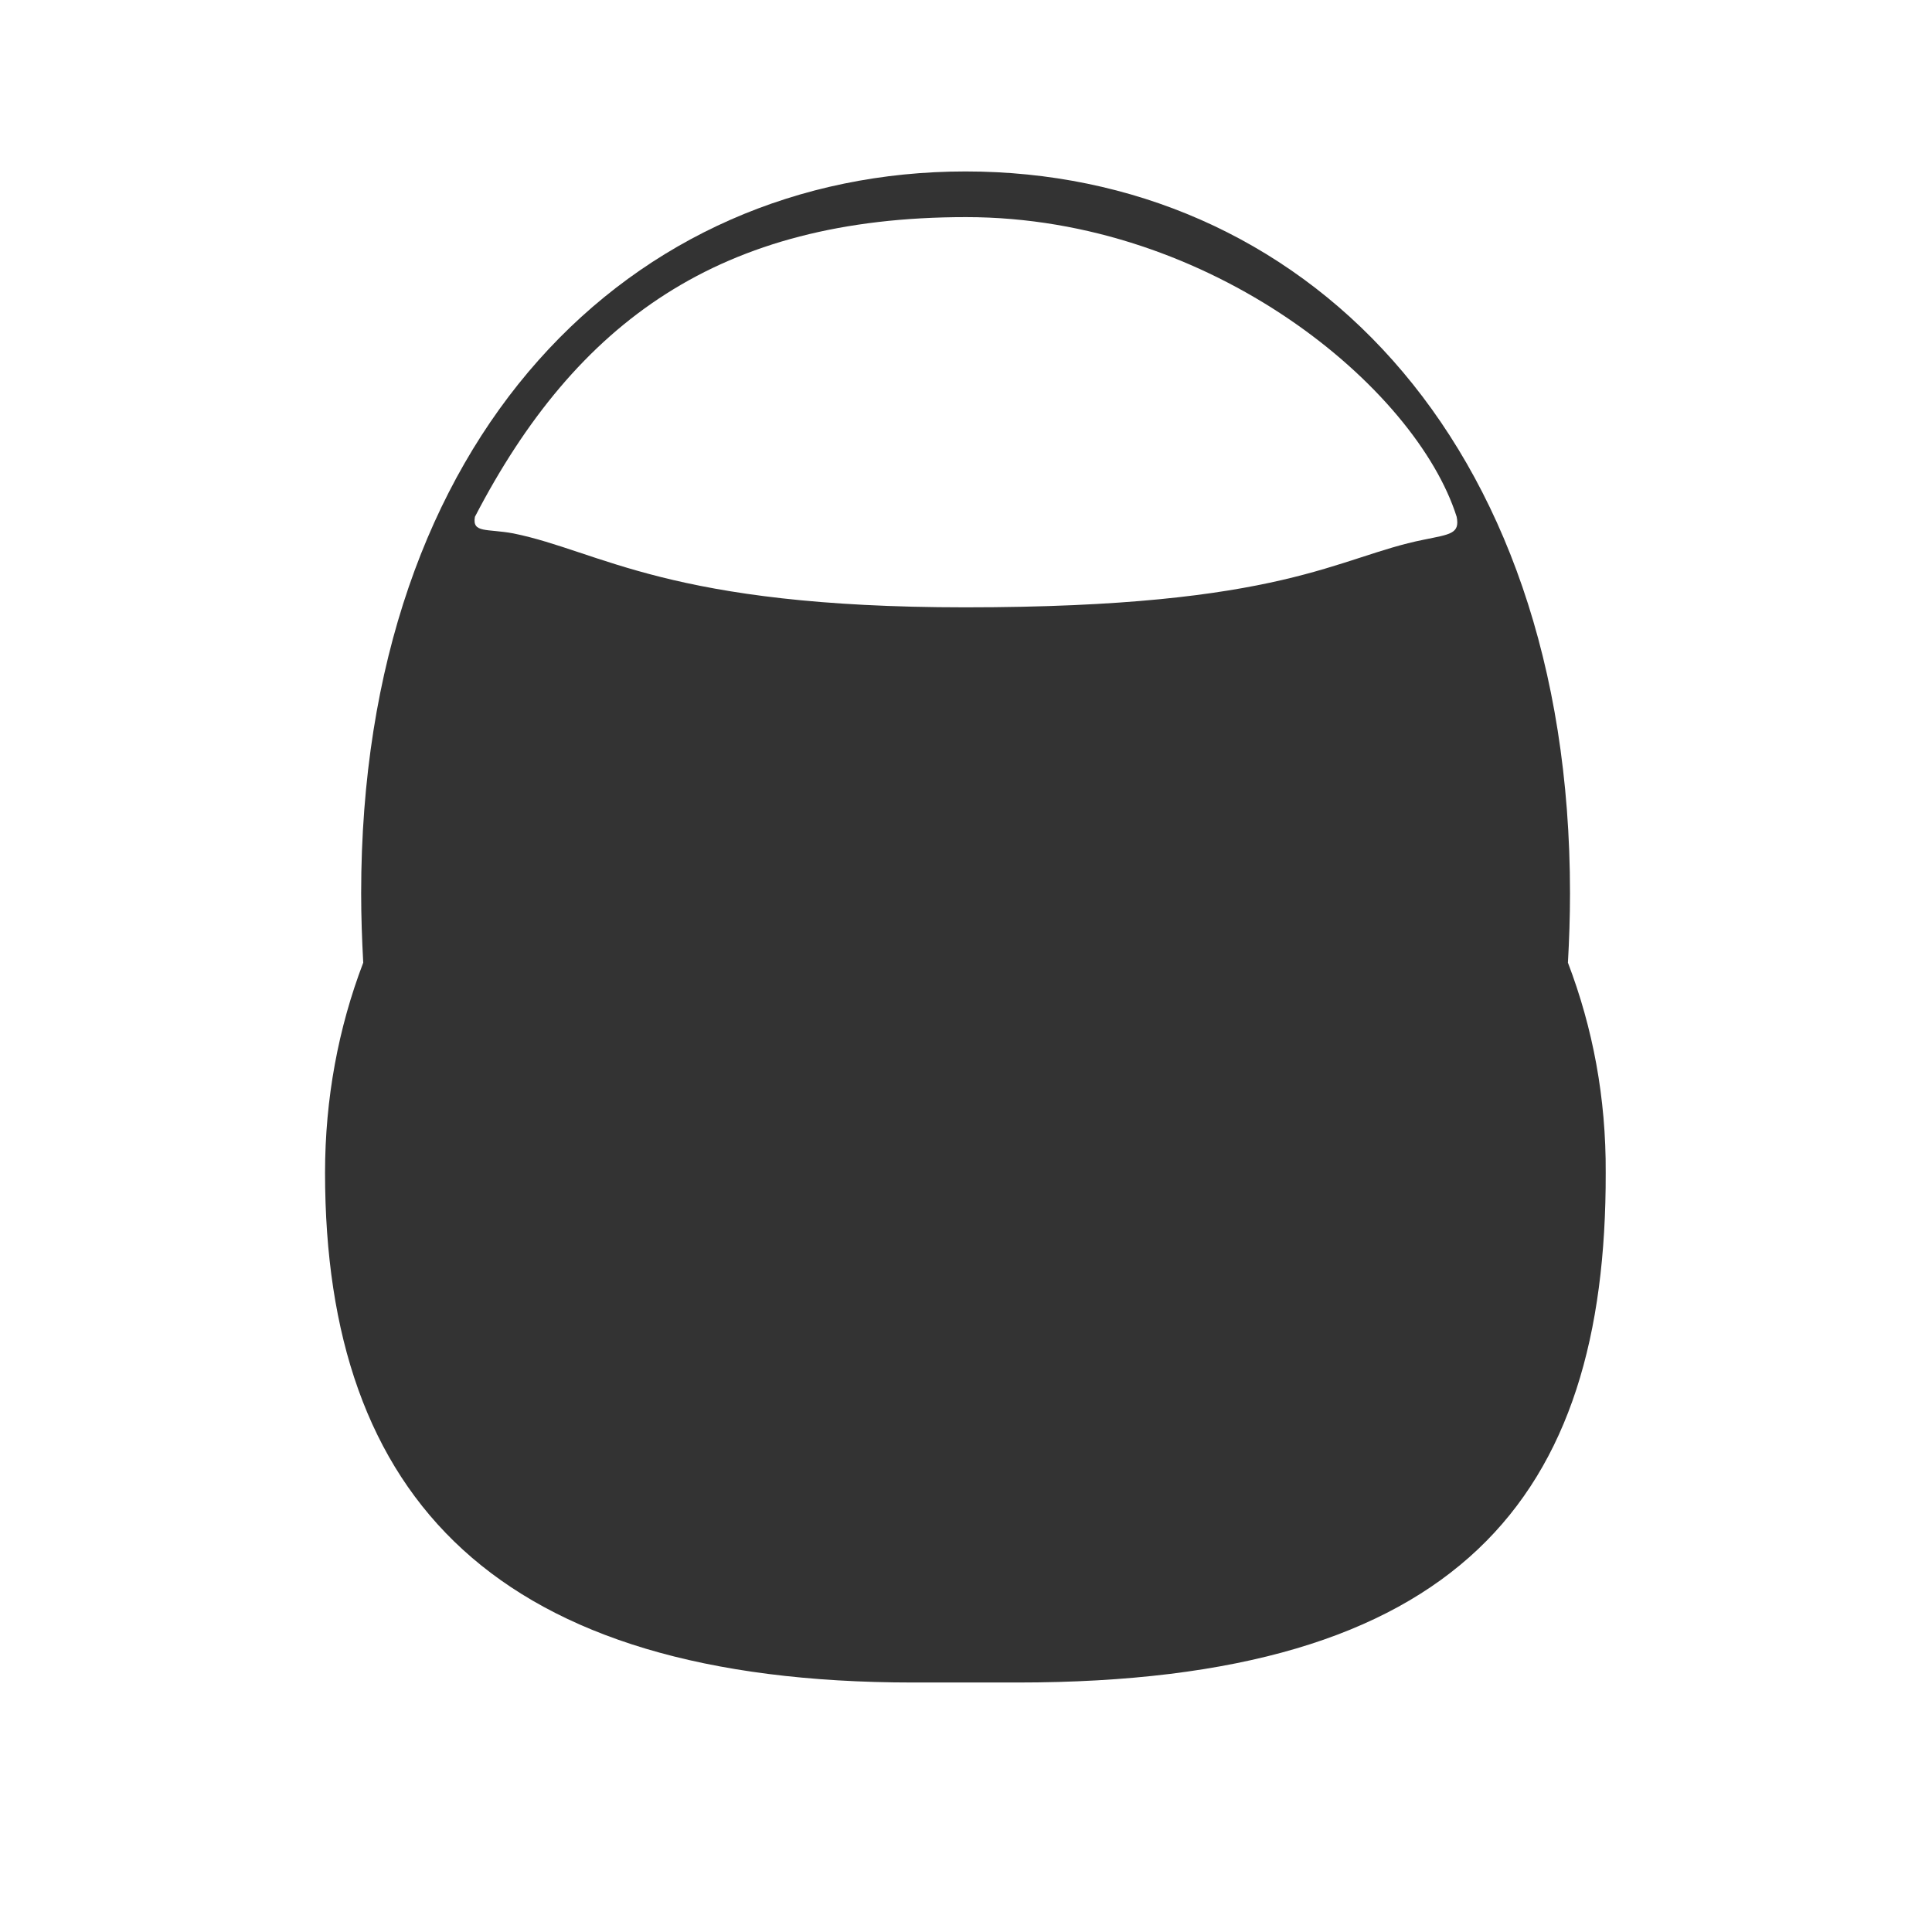 <?xml version="1.0" encoding="utf-8"?>
<!-- Generator: Adobe Illustrator 19.0.0, SVG Export Plug-In . SVG Version: 6.00 Build 0)  -->
<svg version="1.1" id="Слой_1" xmlns="http://www.w3.org/2000/svg" xmlns:xlink="http://www.w3.org/1999/xlink" x="0px" y="0px"
	 viewBox="-546 1822.8 465.4 465.4" style="enable-background:new -546 1822.8 465.4 465.4;" xml:space="preserve">
<rect x="-546" y="1822.8" width="465.4" height="465.4" fill="#333333" stroke="none"/>
<style type="text/css">
	.st0{fill:#FFFFFF;}
</style>
<g>
	<path class="st0" d="M-313.3,1875.1c-59.3,0-93.9,25.2-118.3,72.2c-0.7,4,2.9,2.8,9.3,4c21.1,4.3,37.4,17.8,108.8,17.8
		c77.2,0,89.4-12.1,110.5-16.3c6.3-1.3,8.7-1.4,7.9-5.5C-204.9,1916.3-254,1875.1-313.3,1875.1z"/>
	<path class="st0" d="M-313.3,1714.7c-188.2,0-340.9,152.7-340.9,340.9s152.7,340.9,340.9,340.9s340.9-152.5,340.9-340.9
		C27.6,1867.2-125.1,1714.7-313.3,1714.7z M-300.9,2228.1H-326c-100.4,0-141.7-44.4-141.7-122.8c0-17.8,3.2-34.9,9.2-50.6
		c-0.3-5.6-0.5-11.1-0.5-16.7c0-110.5,65.3-173.9,145.6-173.9s145.6,63.4,145.6,173.9c0,5.8-0.2,11.3-0.5,16.7
		c6,15.7,9.2,32.6,9.1,50.6C-159,2183.5-194.3,2228.1-300.9,2228.1z"/>
</g>
</svg>
